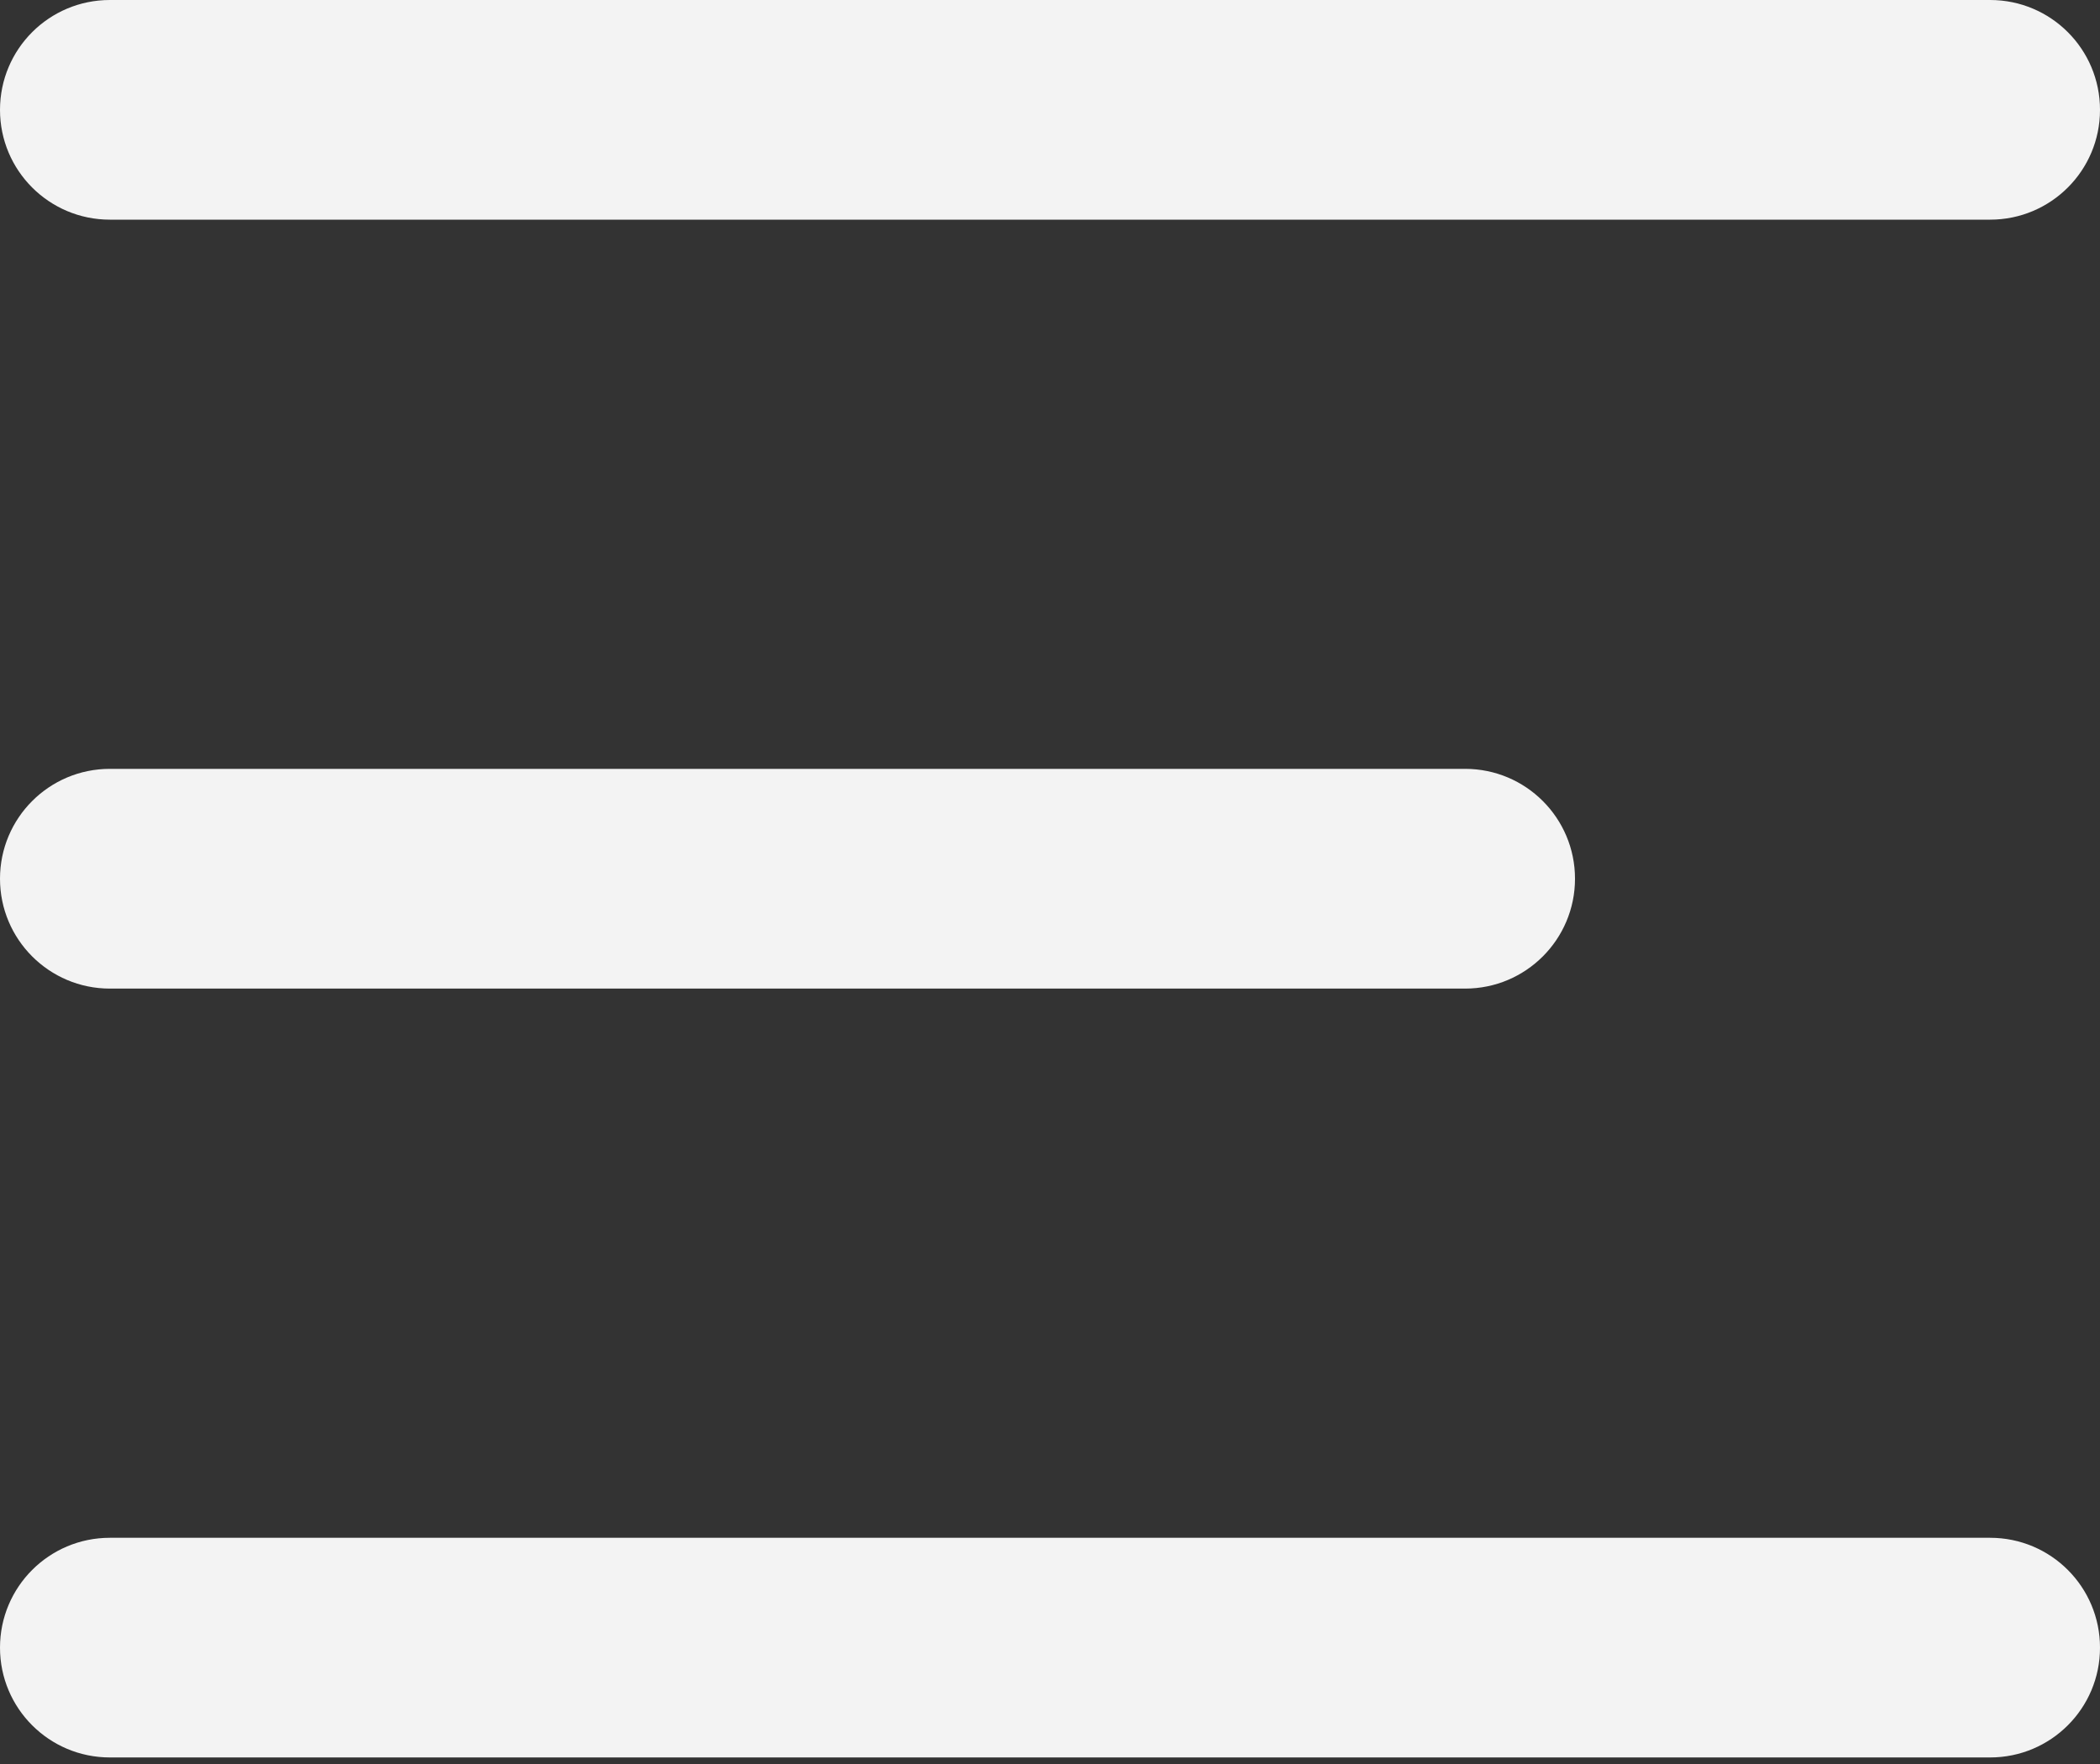 <svg width="25" height="21" viewBox="0 0 25 21" fill="none" xmlns="http://www.w3.org/2000/svg">
<rect x="0" y="0" width="25" height="21" fill="#333333" stroke="none"/>
<g opacity="0.94">
<path fill-rule="evenodd" clip-rule="evenodd" d="M2.76616e-06 1.308C2.76616e-06 0.585 0.585 0 1.308 0H23.692C24.415 0 25 0.585 25 1.308C25 2.03 24.415 2.615 23.692 2.615H1.308C0.585 2.615 2.76616e-06 2.03 2.76616e-06 1.308ZM0 10.461C0 9.739 0.585 9.153 1.308 9.153H17.442C18.165 9.153 18.75 9.739 18.75 10.461C18.75 11.183 18.165 11.769 17.442 11.769H1.308C0.585 11.769 0 11.183 0 10.461ZM1.308 18.307C0.585 18.307 0 18.892 0 19.615C0 20.337 0.585 20.922 1.308 20.922H23.692C24.415 20.922 25 20.337 25 19.615C25 18.892 24.415 18.307 23.692 18.307H1.308Z" fill="white"/>
</g>
</svg>

